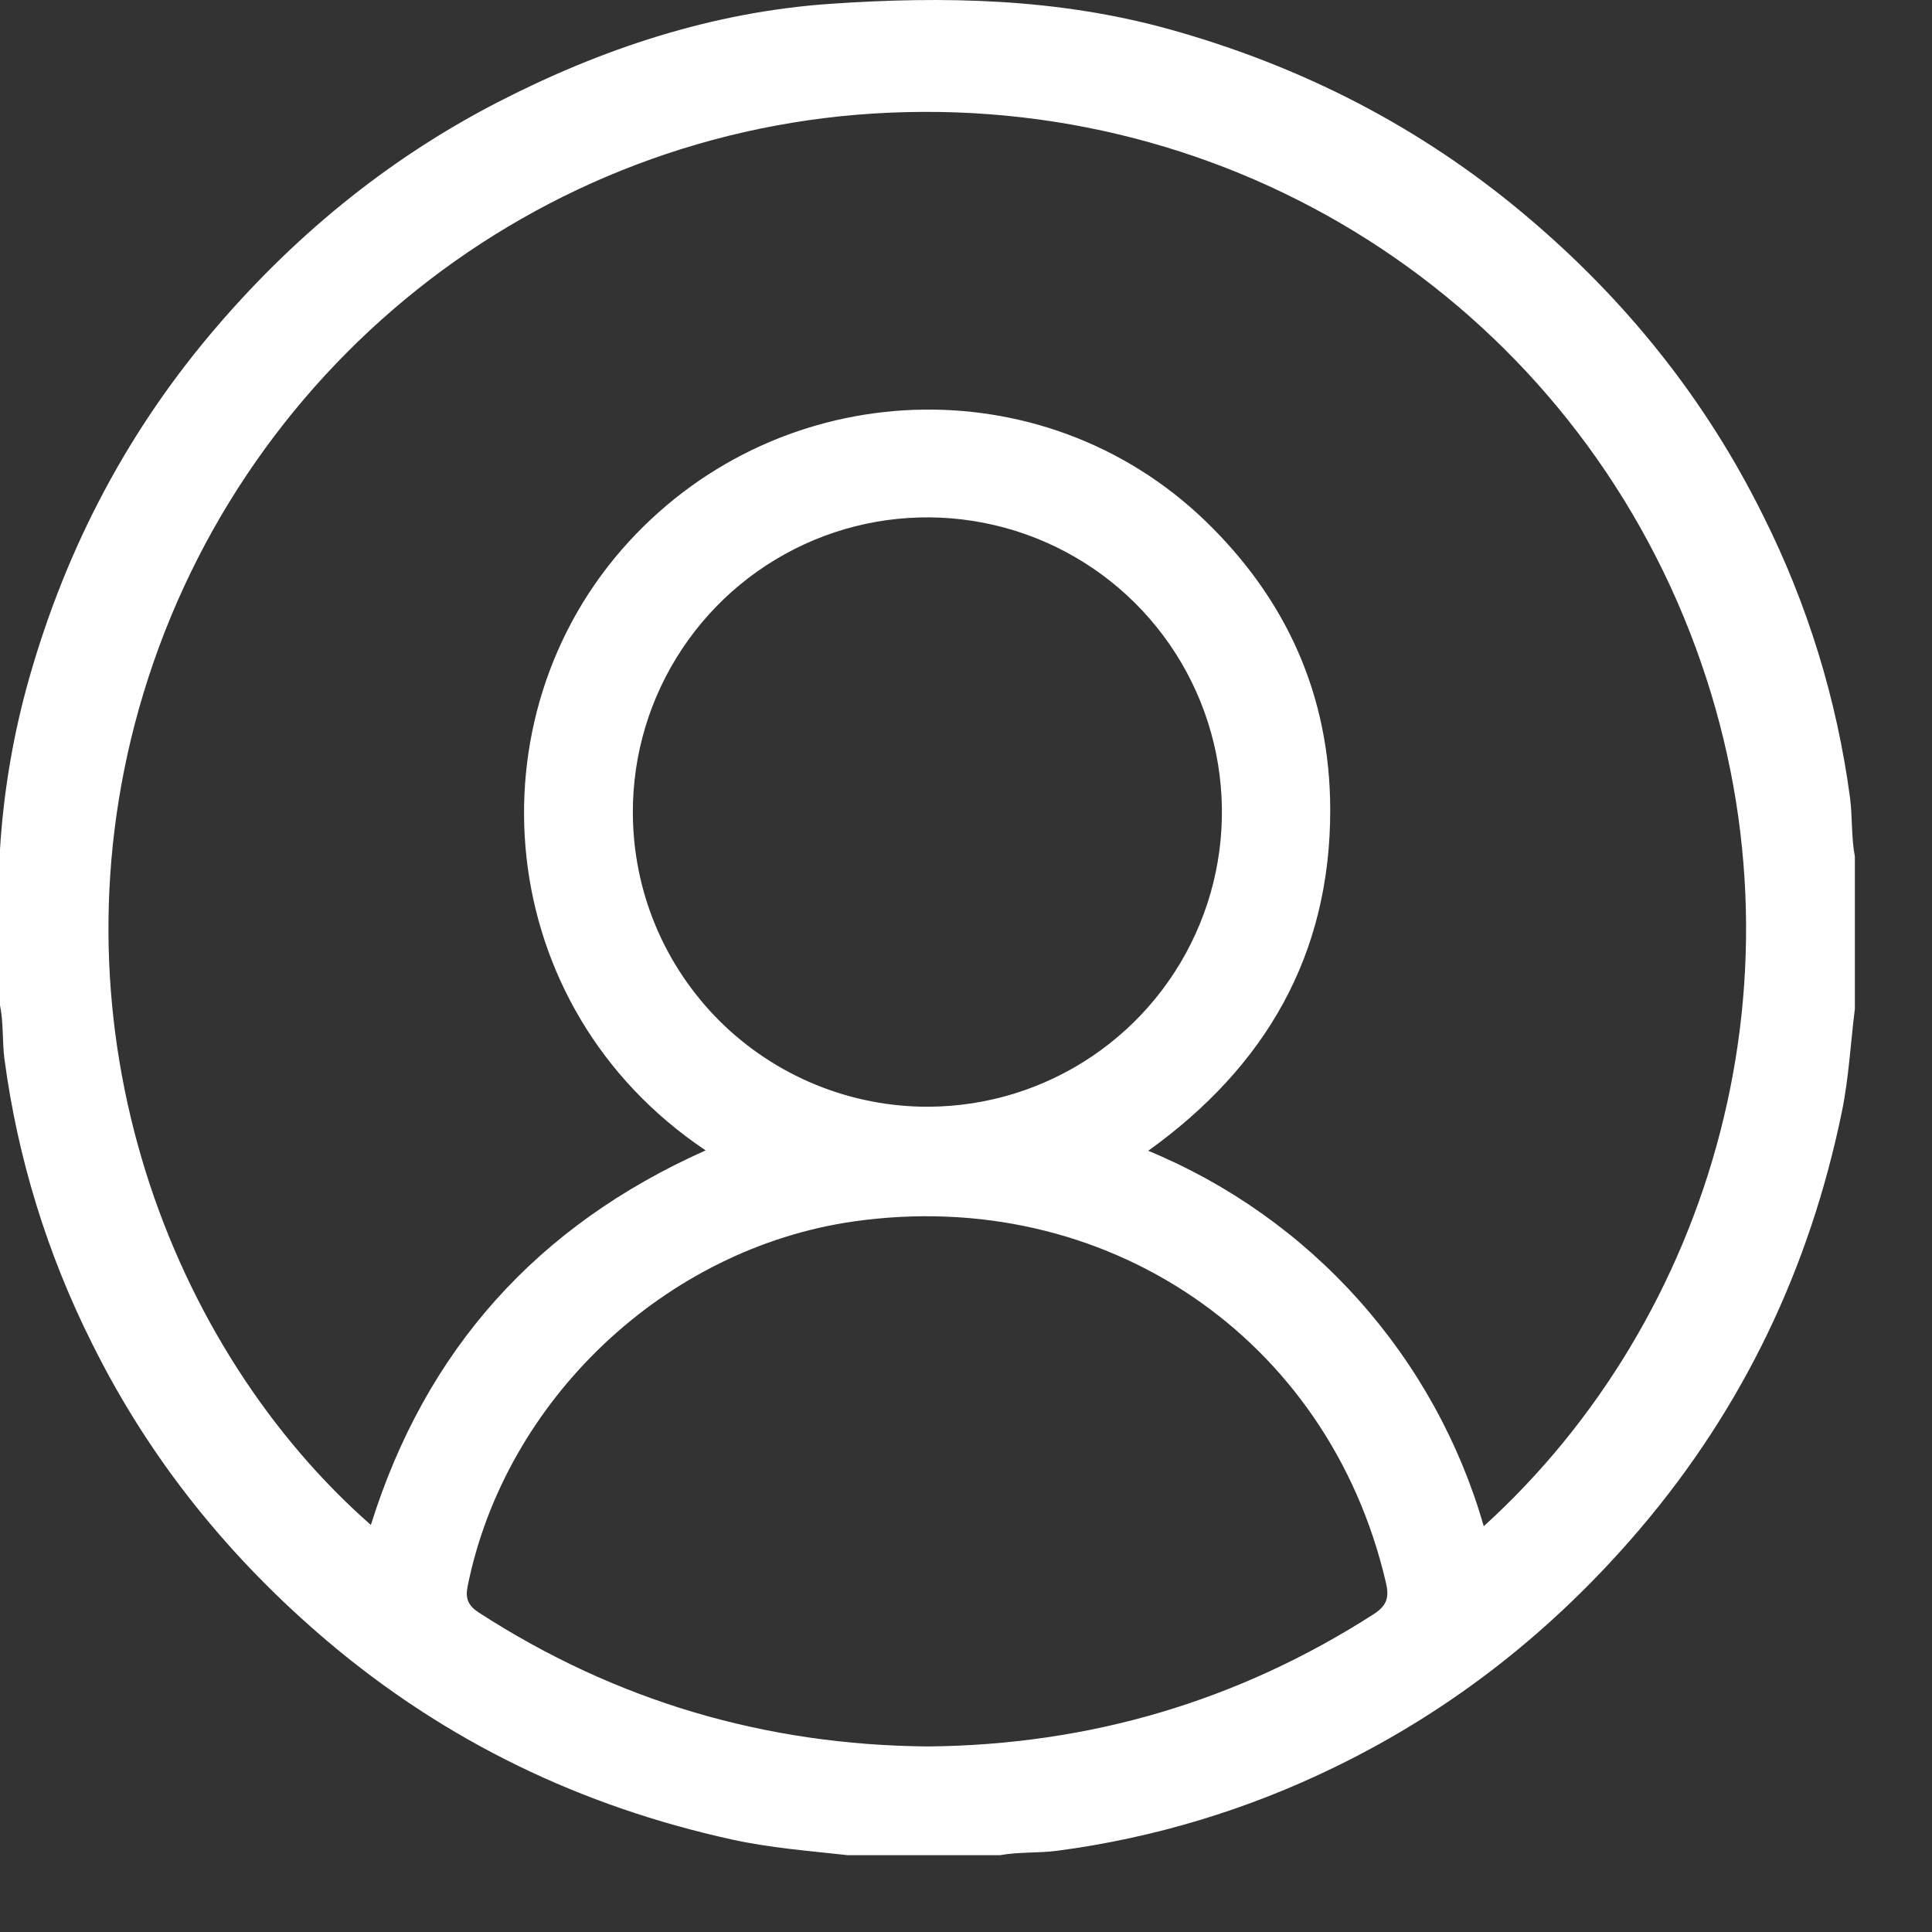 <svg width="25" height="25" viewBox="0 0 25 25" fill="none" xmlns="http://www.w3.org/2000/svg">
<rect x="0" y="0" width="25" height="25" fill="#333333" stroke="none"/>
<path d="M23.939 10.321C23.769 9.05 23.389 7.816 22.814 6.67C22.067 5.161 21.032 3.874 19.743 2.789C18.383 1.643 16.841 0.854 15.129 0.378C13.685 -0.023 12.211 -0.052 10.737 0.05C9.215 0.156 7.783 0.63 6.43 1.328C4.991 2.072 3.764 3.087 2.722 4.325C1.583 5.679 0.8 7.218 0.337 8.923C0.156 9.599 0.043 10.292 0 10.99V11.225V11.6V12.116V12.398V12.538V12.82V13.008C0.047 13.236 0.028 13.47 0.057 13.699C0.227 14.984 0.612 16.232 1.194 17.39C1.939 18.891 2.971 20.166 4.249 21.247C5.775 22.536 7.521 23.375 9.47 23.803C9.965 23.912 10.468 23.95 10.97 24.006H12.94C13.184 23.962 13.434 23.981 13.679 23.949C14.927 23.785 16.14 23.419 17.271 22.867C18.807 22.121 20.118 21.081 21.224 19.781C22.56 18.21 23.417 16.407 23.833 14.39C23.924 13.949 23.946 13.499 24.002 13.054V12.538V12.398V12.116V11.928V11.647V11.506V11.084C23.954 10.831 23.972 10.574 23.939 10.321ZM17.774 20.888C16.015 22.017 14.092 22.579 12.01 22.599C9.9 22.582 7.964 22.01 6.195 20.866C6.055 20.773 6.02 20.683 6.051 20.526C6.538 18.111 8.609 16.153 11.05 15.805C14.296 15.344 17.193 17.307 17.932 20.472C17.977 20.659 17.956 20.771 17.774 20.888ZM8.189 10.515C8.187 9.761 8.409 9.024 8.827 8.396C9.244 7.768 9.838 7.279 10.533 6.988C11.228 6.698 11.994 6.621 12.733 6.766C13.473 6.911 14.152 7.272 14.687 7.803C15.221 8.334 15.586 9.012 15.736 9.751C15.885 10.489 15.813 11.256 15.527 11.953C15.241 12.651 14.755 13.248 14.131 13.669C13.506 14.091 12.771 14.317 12.017 14.321C11.516 14.323 11.019 14.226 10.555 14.036C10.091 13.846 9.669 13.566 9.313 13.213C8.958 12.859 8.675 12.439 8.482 11.976C8.289 11.513 8.19 11.016 8.189 10.515ZM19.2 19.749C18.888 18.665 18.335 17.666 17.583 16.824C16.832 15.983 15.9 15.322 14.858 14.891C16.381 13.798 17.213 12.353 17.213 10.485C17.213 9.008 16.651 7.755 15.588 6.732C13.489 4.719 10.126 4.845 8.141 7.005C6.053 9.275 6.359 13.03 9.131 14.886C6.948 15.859 5.507 17.469 4.799 19.733C2.214 17.461 0.62 13.353 1.798 9.17C3.035 4.785 6.934 1.655 11.512 1.458C16.168 1.255 20.349 4.046 21.943 8.382C23.496 12.604 22.15 17.072 19.2 19.749Z" fill="white"/>
</svg>
